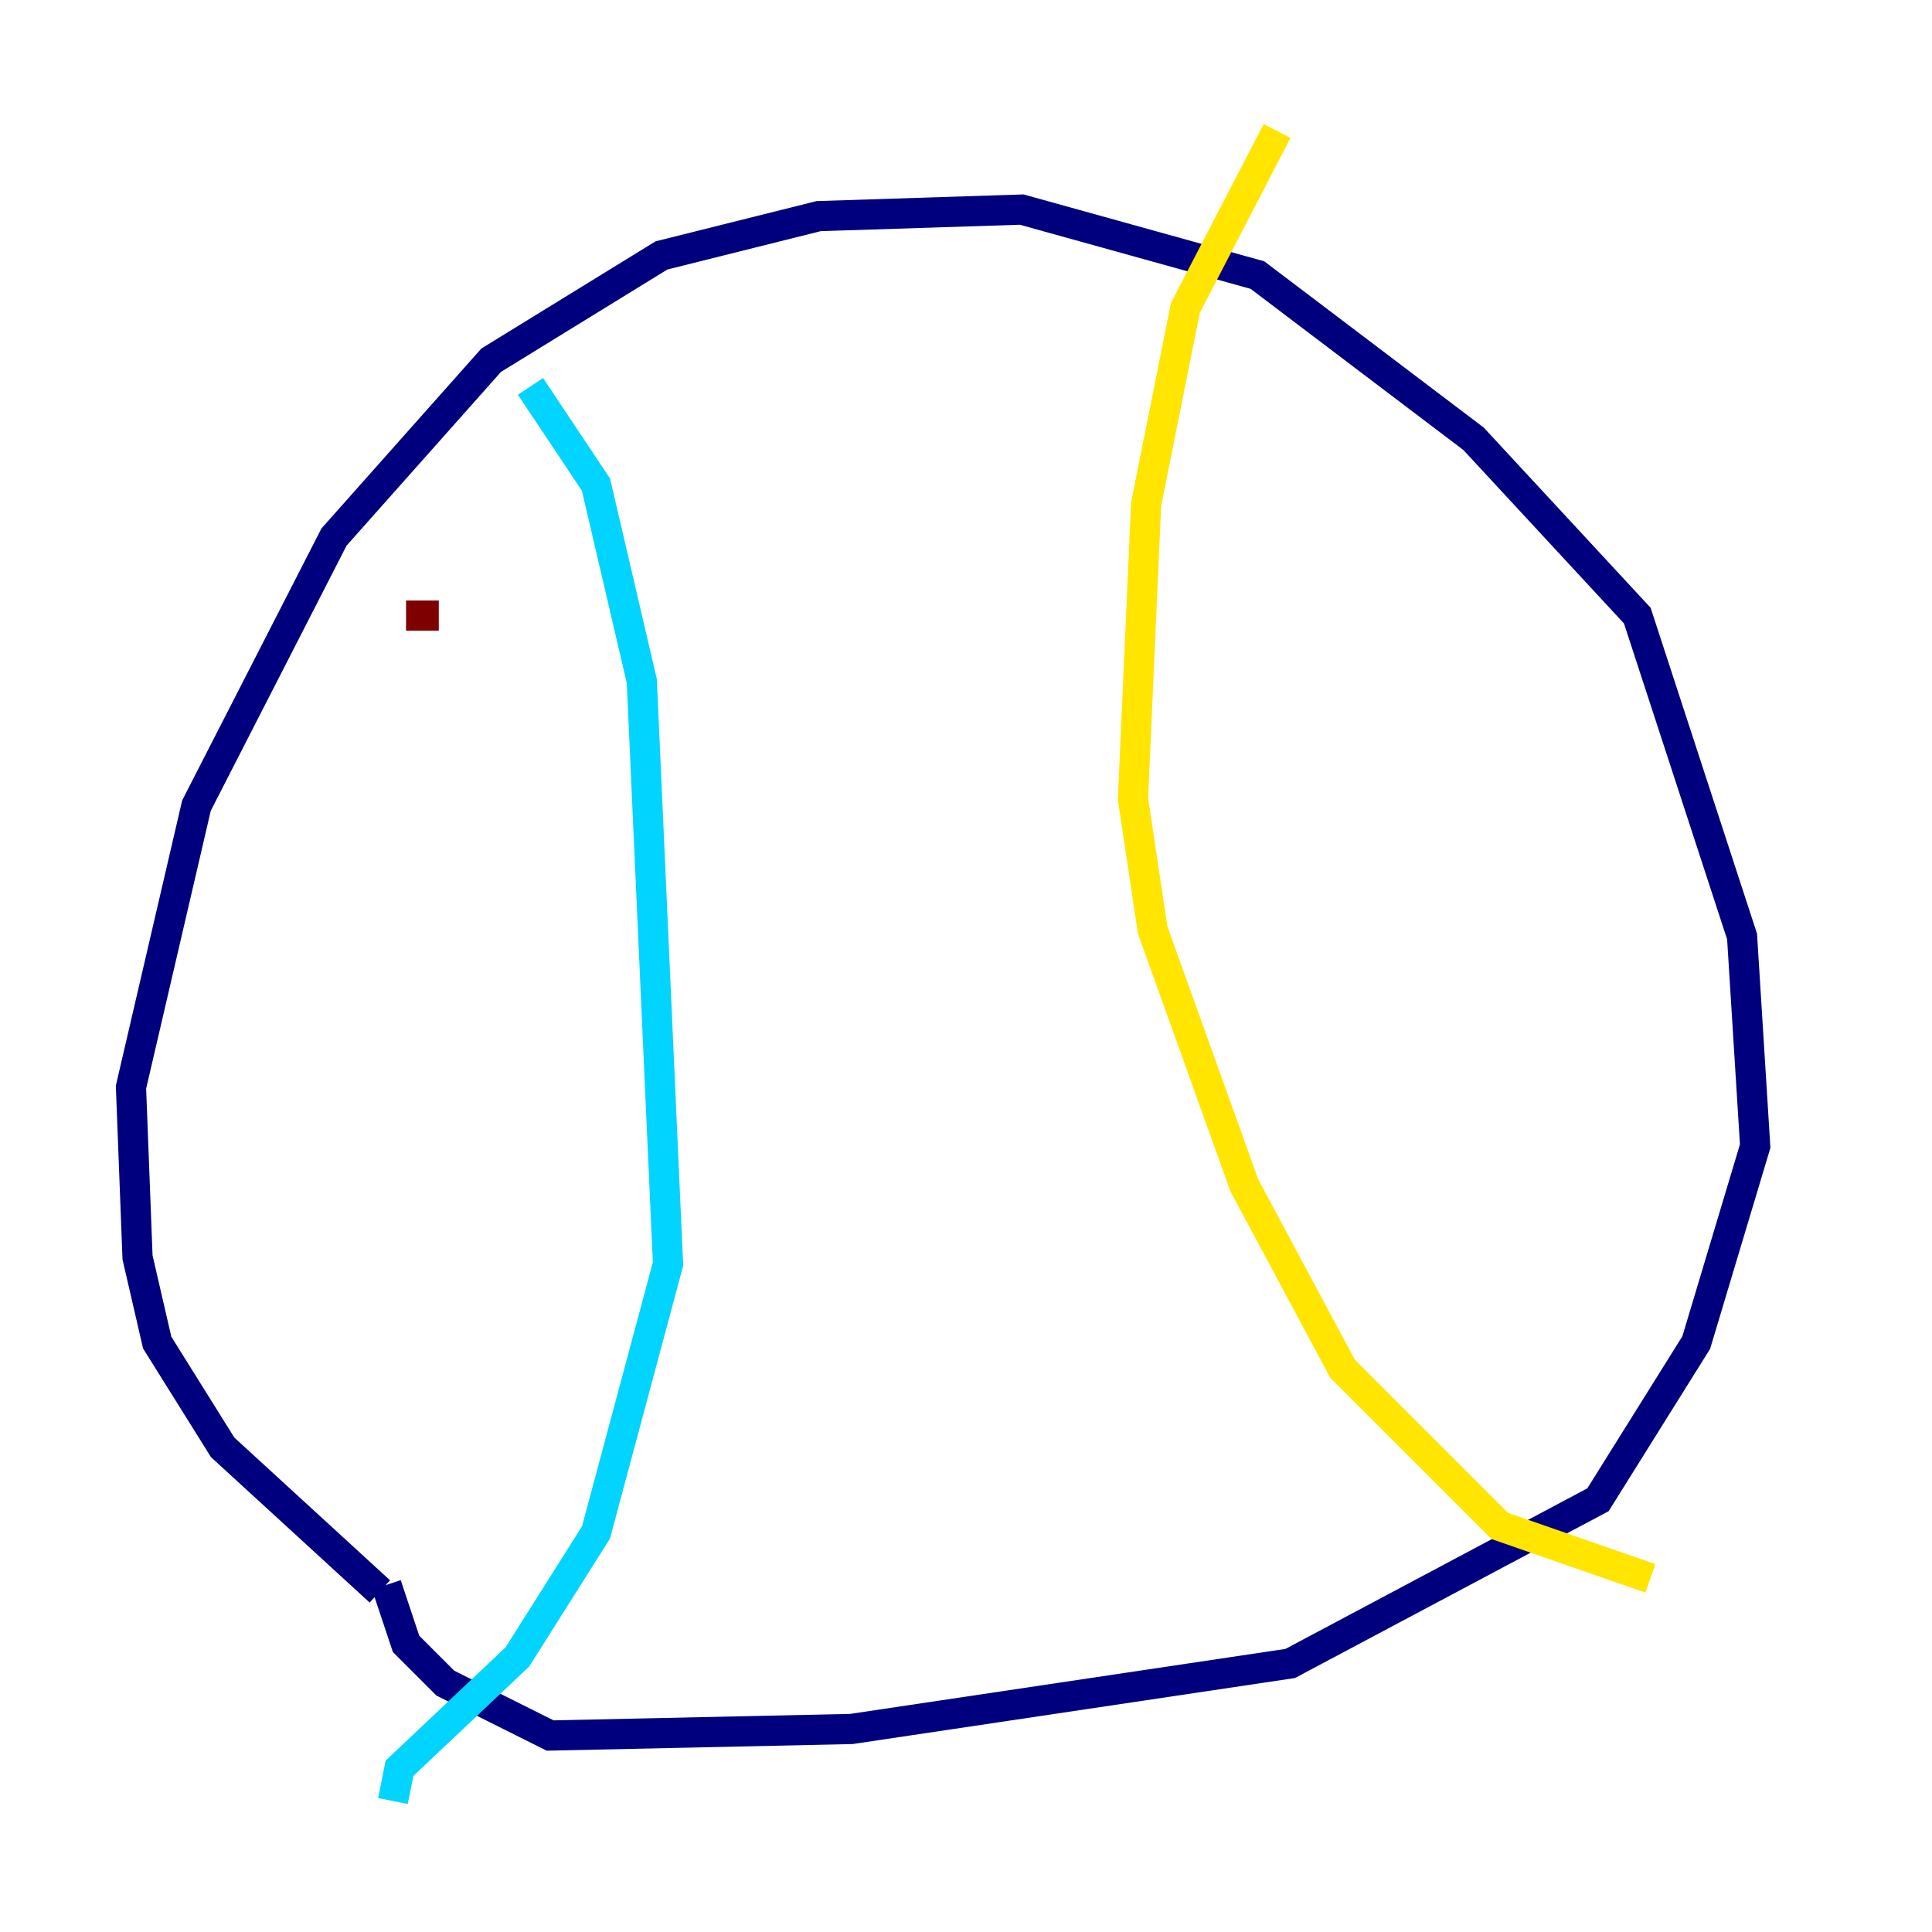 <?xml version="1.0" encoding="utf-8" ?>
<svg baseProfile="tiny" height="128" version="1.2" viewBox="0,0,128,128" width="128" xmlns="http://www.w3.org/2000/svg" xmlns:ev="http://www.w3.org/2001/xml-events" xmlns:xlink="http://www.w3.org/1999/xlink"><defs /><polyline fill="none" points="25.166,105.437 14.752,95.891 10.414,88.949 9.112,83.308 8.678,72.027 13.017,53.37 22.129,35.58 32.542,23.864 43.824,16.922 54.237,14.319 67.688,13.885 83.308,18.224 97.627,29.071 108.475,40.786 115.417,62.047 116.285,75.932 112.38,88.949 105.871,99.363 85.478,110.21 56.407,114.549 36.447,114.983 29.505,111.512 26.902,108.909 25.6,105.003" stroke="#00007f" stroke-width="2" /><polyline fill="none" points="35.146,25.6 39.485,32.108 42.522,45.125 44.258,83.742 39.485,101.532 34.278,109.776 26.468,117.153 26.034,119.322" stroke="#00d4ff" stroke-width="2" /><polyline fill="none" points="84.61,8.678 78.536,20.393 75.932,33.41 75.064,52.936 76.366,61.614 82.441,78.536 88.949,90.685 99.363,101.098 109.342,104.57" stroke="#ffe500" stroke-width="2" /><polyline fill="none" points="26.902,40.786 29.071,40.786" stroke="#7f0000" stroke-width="2" /></svg>
